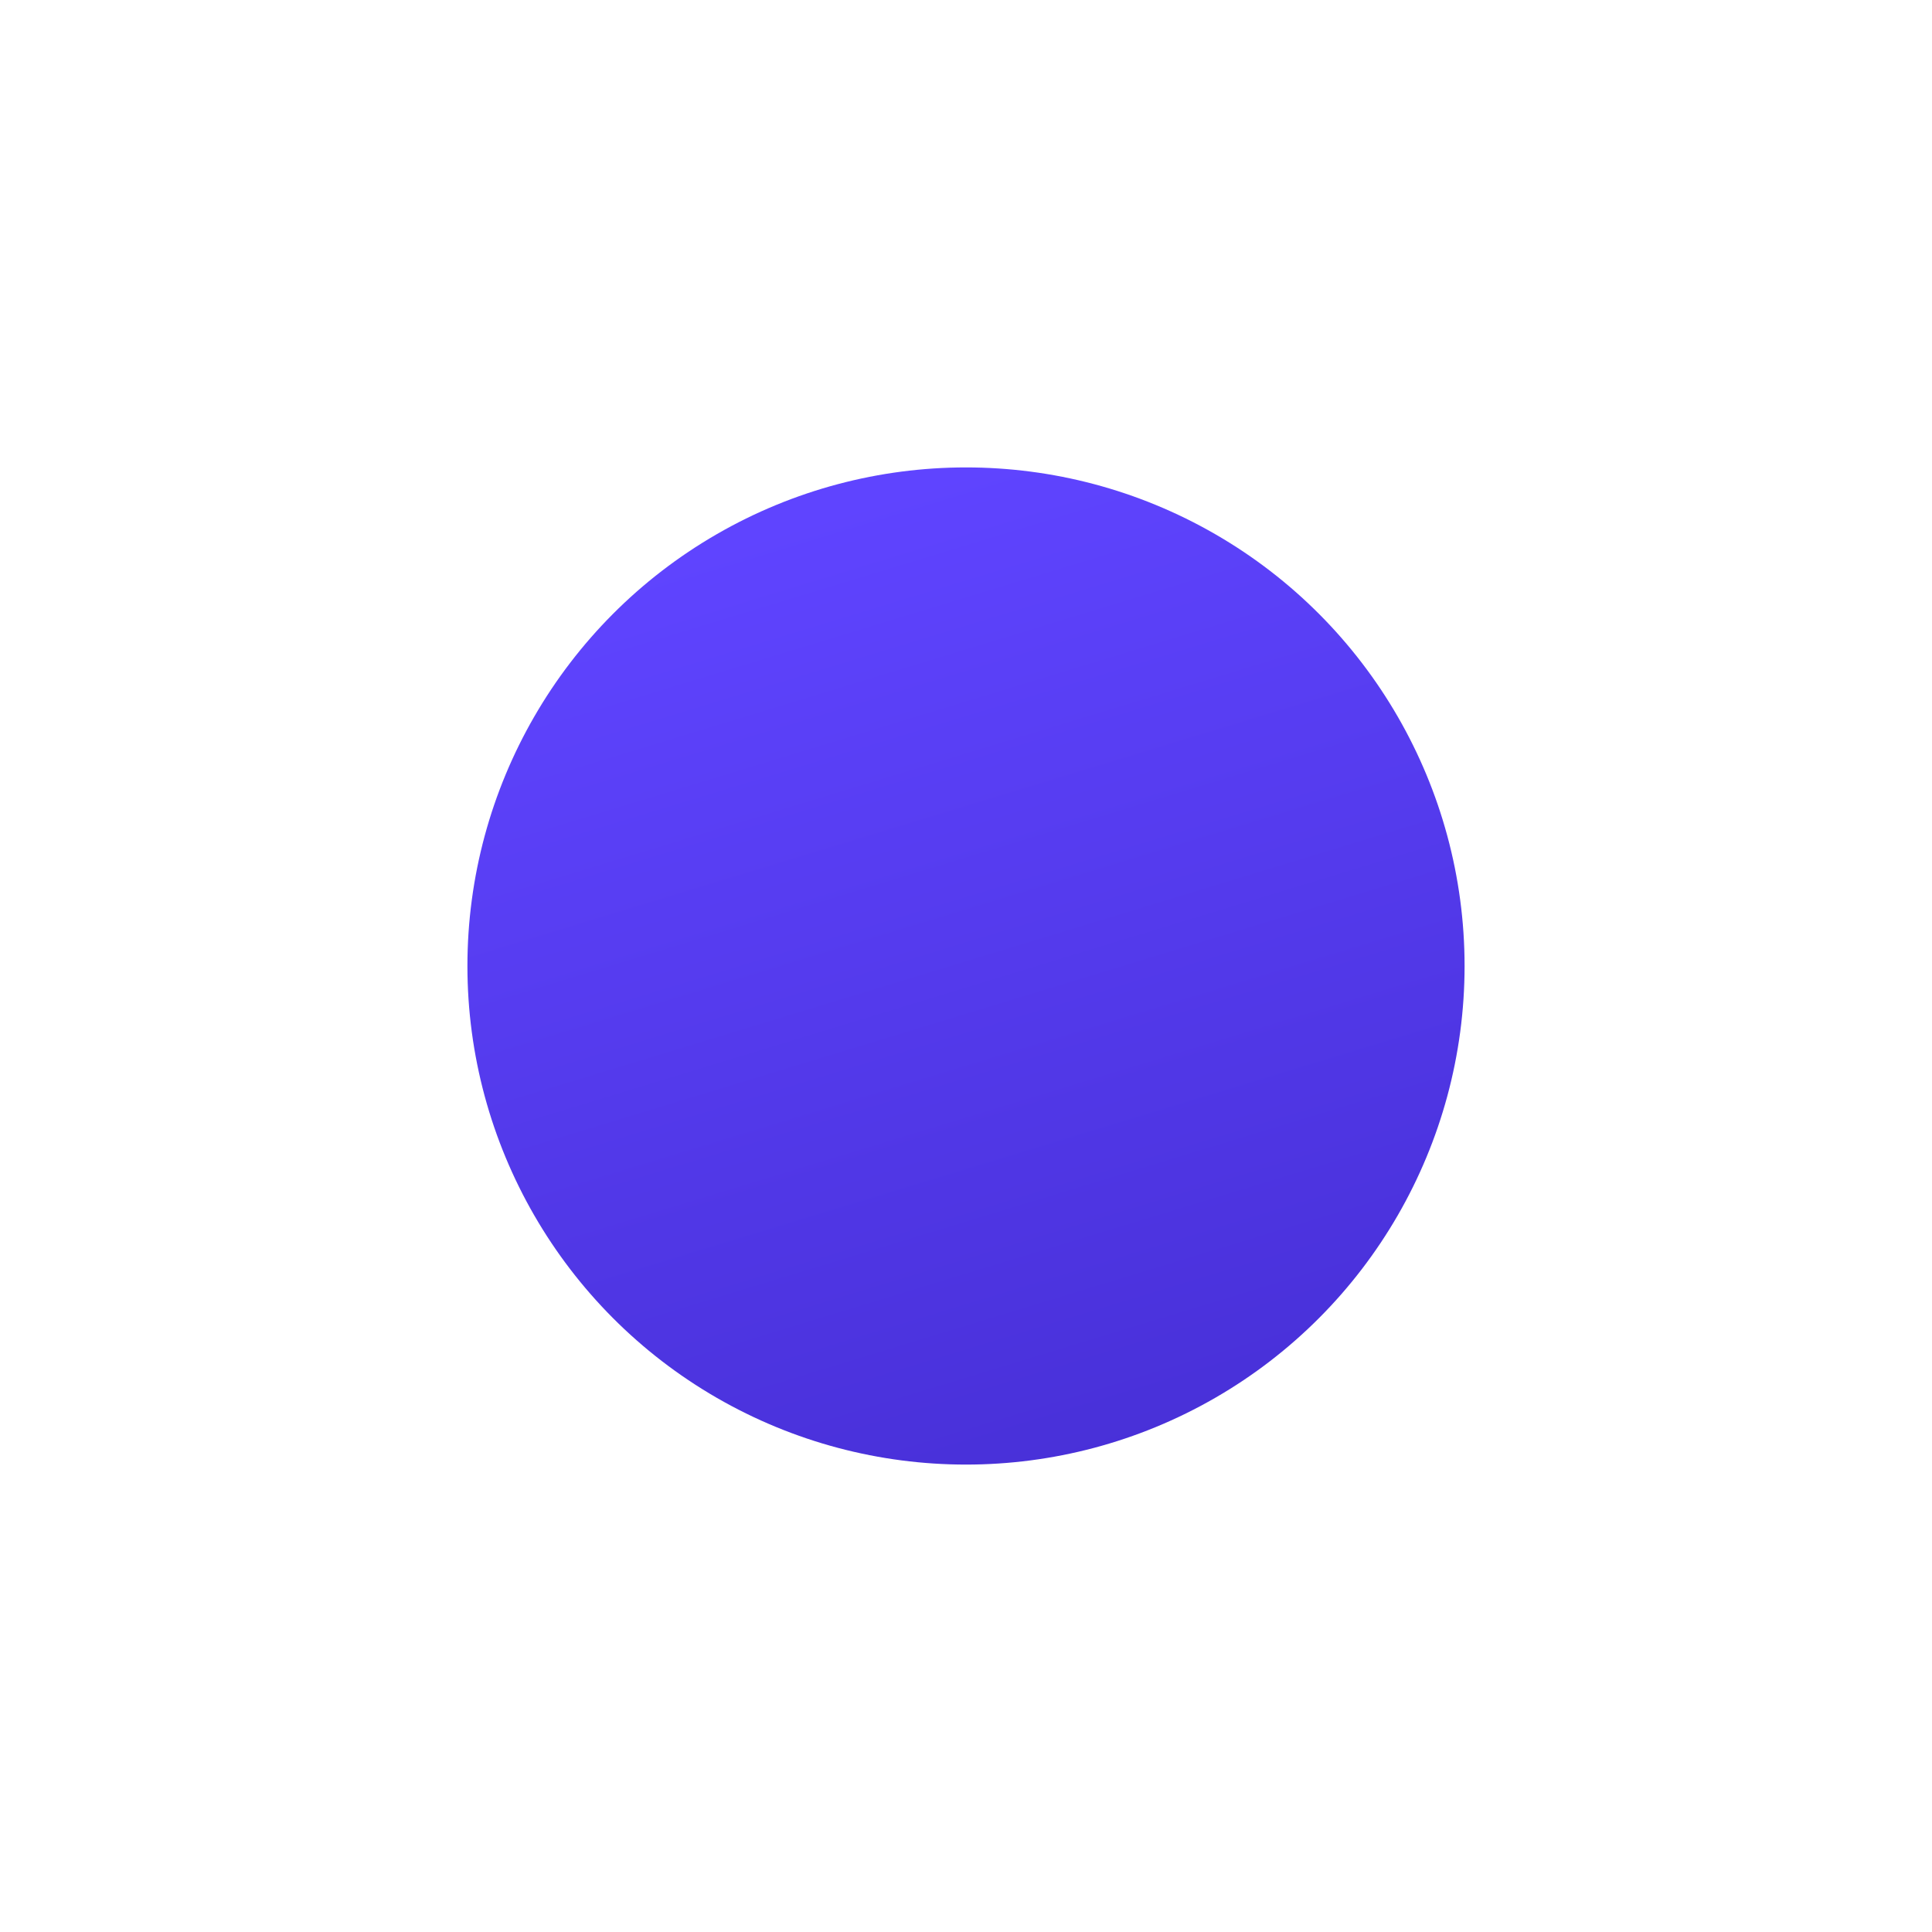 <svg width="62" height="62" viewBox="0 0 62 62" fill="none" xmlns="http://www.w3.org/2000/svg">
<g filter="url(#filter0_dii_561_23051)">
<circle cx="31" cy="24" r="16" fill="url(#paint0_linear_561_23051)"/>
</g>
<defs>
<filter id="filter0_dii_561_23051" x="0" y="0" width="62" height="62" filterUnits="userSpaceOnUse" color-interpolation-filters="sRGB">
<feFlood flood-opacity="0" result="BackgroundImageFix"/>
<feColorMatrix in="SourceAlpha" type="matrix" values="0 0 0 0 0 0 0 0 0 0 0 0 0 0 0 0 0 0 127 0" result="hardAlpha"/>
<feOffset dy="7"/>
<feGaussianBlur stdDeviation="7.5"/>
<feComposite in2="hardAlpha" operator="out"/>
<feColorMatrix type="matrix" values="0 0 0 0 0.373 0 0 0 0 0.267 0 0 0 0 1 0 0 0 0.2 0"/>
<feBlend mode="normal" in2="BackgroundImageFix" result="effect1_dropShadow_561_23051"/>
<feBlend mode="normal" in="SourceGraphic" in2="effect1_dropShadow_561_23051" result="shape"/>
<feColorMatrix in="SourceAlpha" type="matrix" values="0 0 0 0 0 0 0 0 0 0 0 0 0 0 0 0 0 0 127 0" result="hardAlpha"/>
<feOffset dx="1" dy="1"/>
<feGaussianBlur stdDeviation="1.5"/>
<feComposite in2="hardAlpha" operator="arithmetic" k2="-1" k3="1"/>
<feColorMatrix type="matrix" values="0 0 0 0 0.681 0 0 0 0 0.625 0 0 0 0 1 0 0 0 1 0"/>
<feBlend mode="normal" in2="shape" result="effect2_innerShadow_561_23051"/>
<feColorMatrix in="SourceAlpha" type="matrix" values="0 0 0 0 0 0 0 0 0 0 0 0 0 0 0 0 0 0 127 0" result="hardAlpha"/>
<feOffset dx="-1" dy="-1"/>
<feGaussianBlur stdDeviation="1.5"/>
<feComposite in2="hardAlpha" operator="arithmetic" k2="-1" k3="1"/>
<feColorMatrix type="matrix" values="0 0 0 0 0.374 0 0 0 0 0.308 0 0 0 0 0.779 0 0 0 1 0"/>
<feBlend mode="normal" in2="effect2_innerShadow_561_23051" result="effect3_innerShadow_561_23051"/>
</filter>
<linearGradient id="paint0_linear_561_23051" x1="31" y1="8" x2="40.309" y2="38.545" gradientUnits="userSpaceOnUse">
<stop stop-color="#5F44FF"/>
<stop offset="1" stop-color="#4830D8"/>
</linearGradient>
</defs>
</svg>
